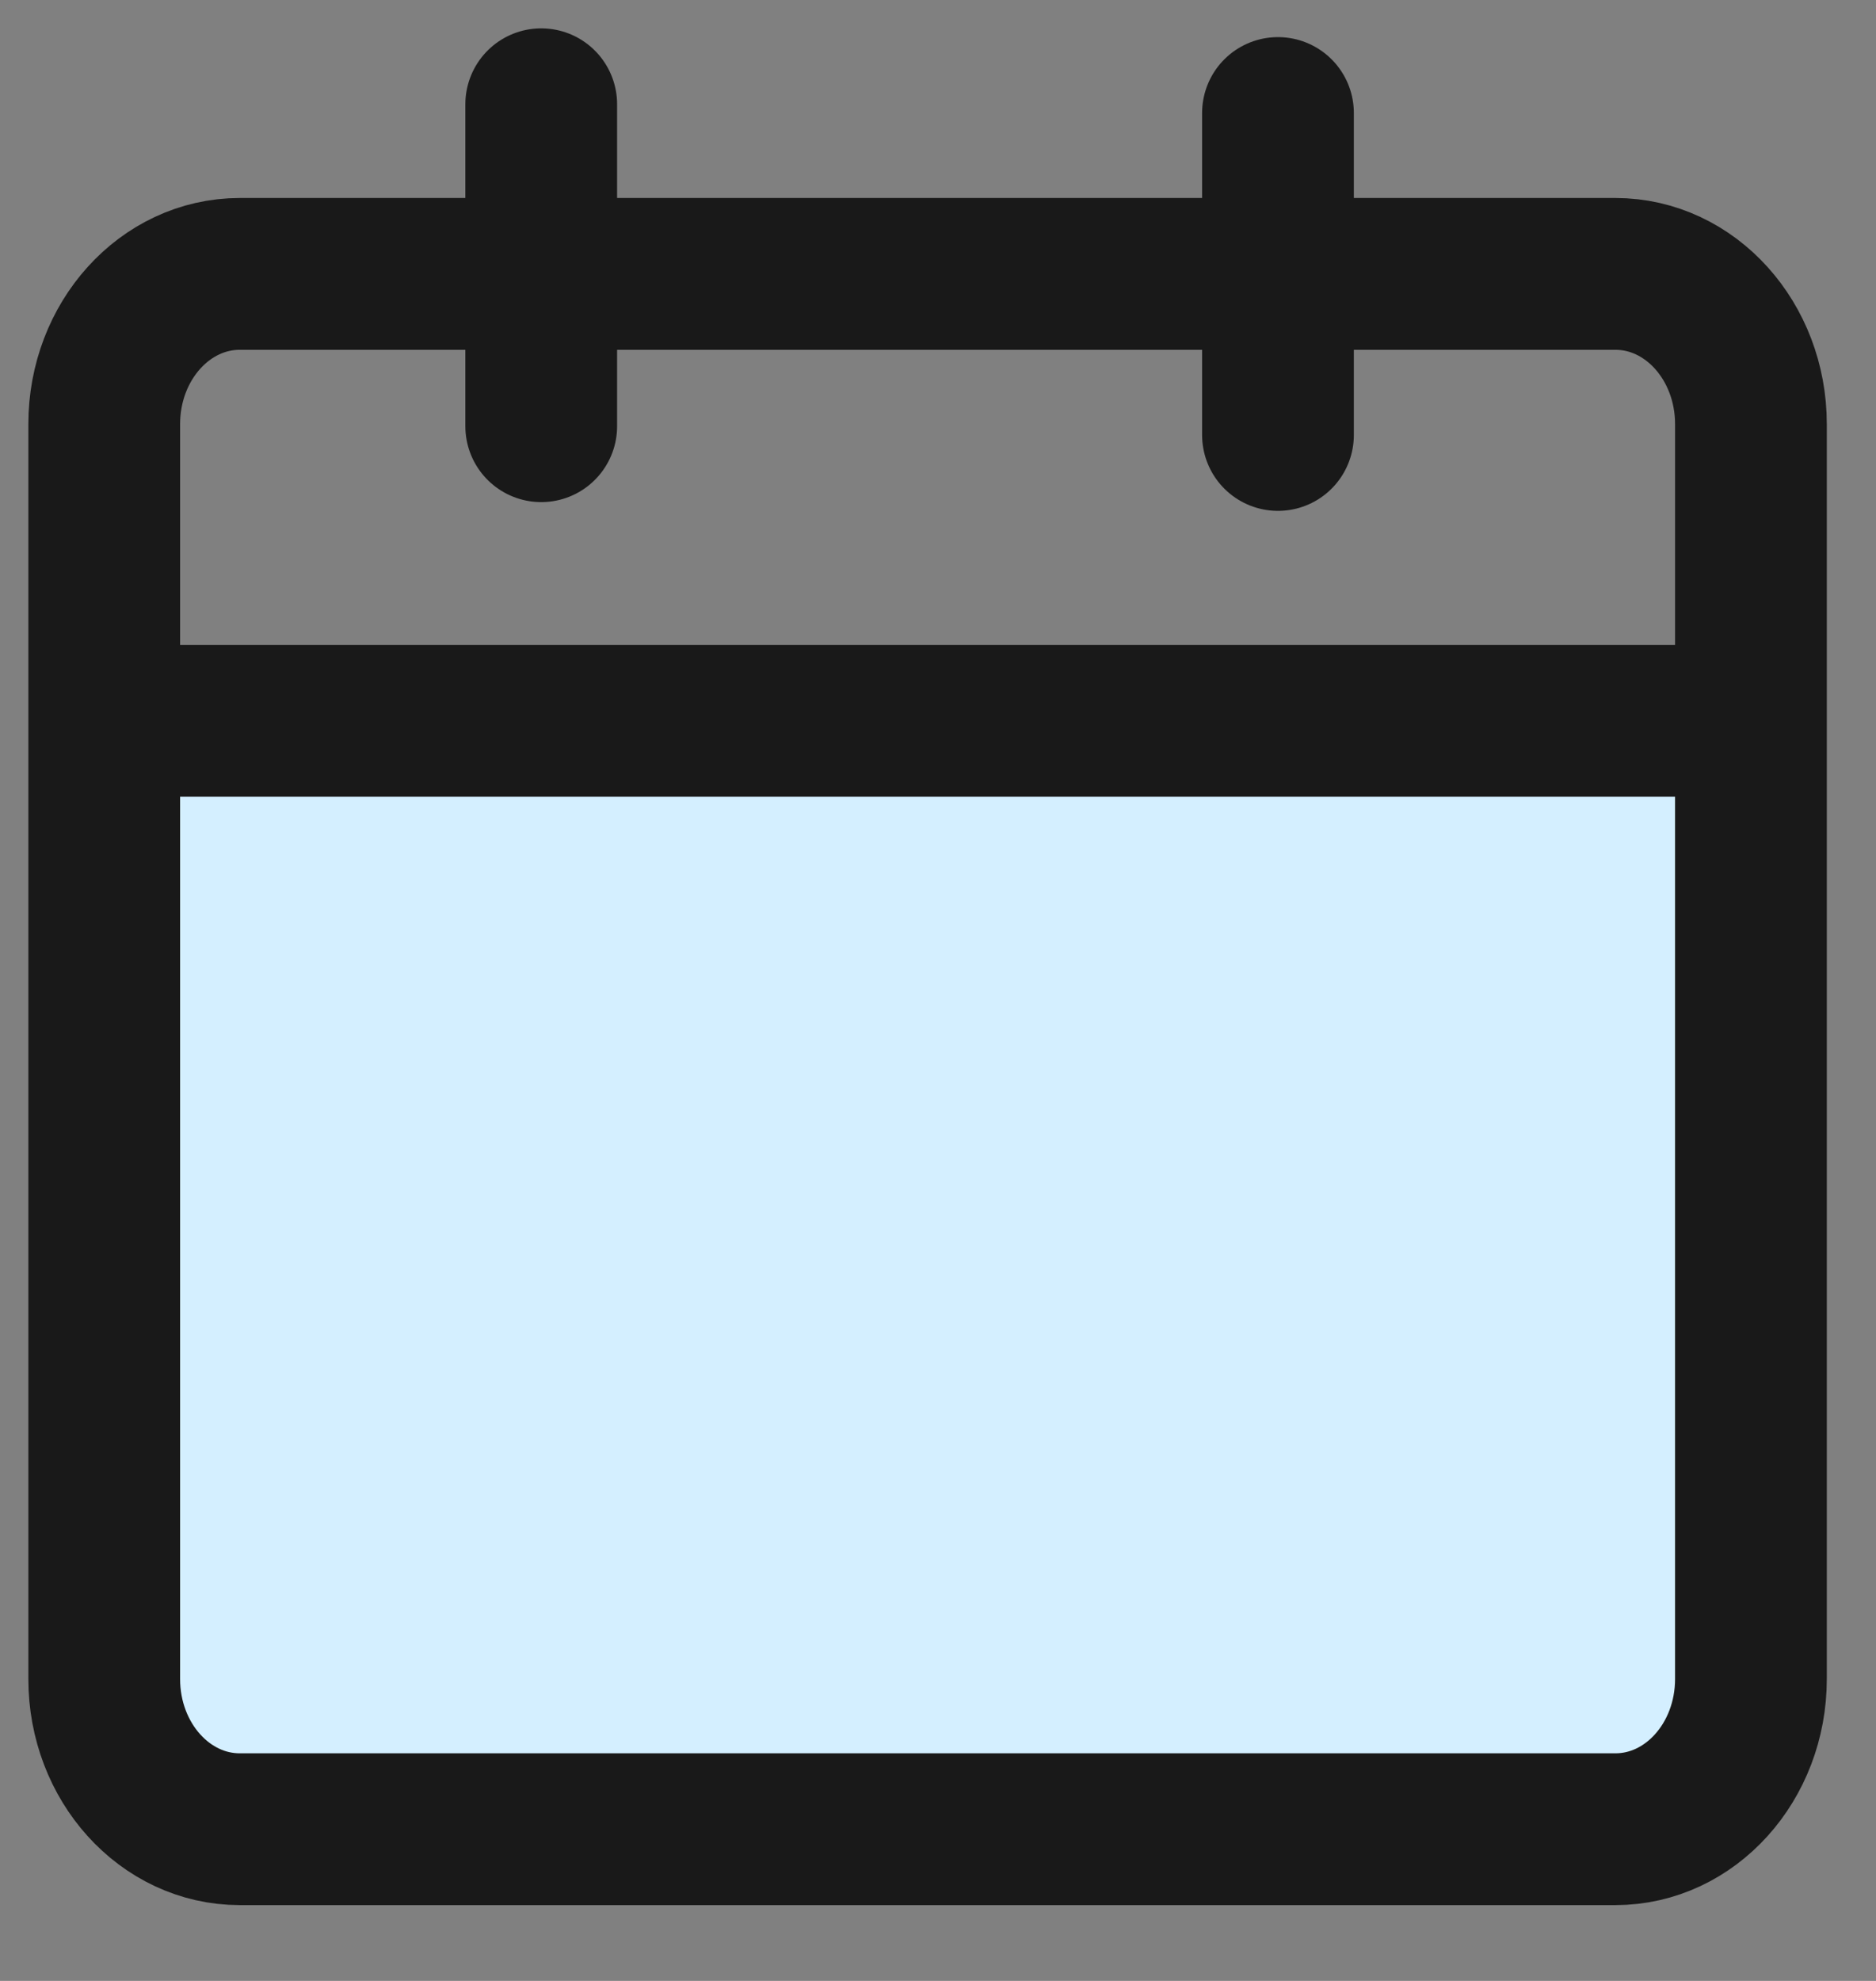 <svg width="18" height="19" viewBox="0 0 18 19" fill="none" xmlns="http://www.w3.org/2000/svg">
<rect x="0" y="0" width="18" height="19" fill="#808080" stroke="none"/>
<rect x="1" y="7" width="16" height="10" fill="#D4EFFF"/>
<path d="M15.499 2.627H2.301C1.582 2.627 1 3.272 1 4.068V16.104C1 16.9 1.582 17.545 2.301 17.545H15.499C16.218 17.545 16.8 16.9 16.8 16.104V4.068C16.8 3.272 16.218 2.627 15.499 2.627Z" stroke="#191919" stroke-width="1.456" stroke-miterlimit="10"/>
<path d="M1 6.914H16.8" stroke="#191919" stroke-width="1.456" stroke-miterlimit="10"/>
<path d="M5.193 1V4.088" stroke="#191919" stroke-width="1.456" stroke-miterlimit="10" stroke-linecap="round"/>
<path d="M12.262 1.084V4.172" stroke="#191919" stroke-width="1.456" stroke-miterlimit="10" stroke-linecap="round"/>
</svg>
